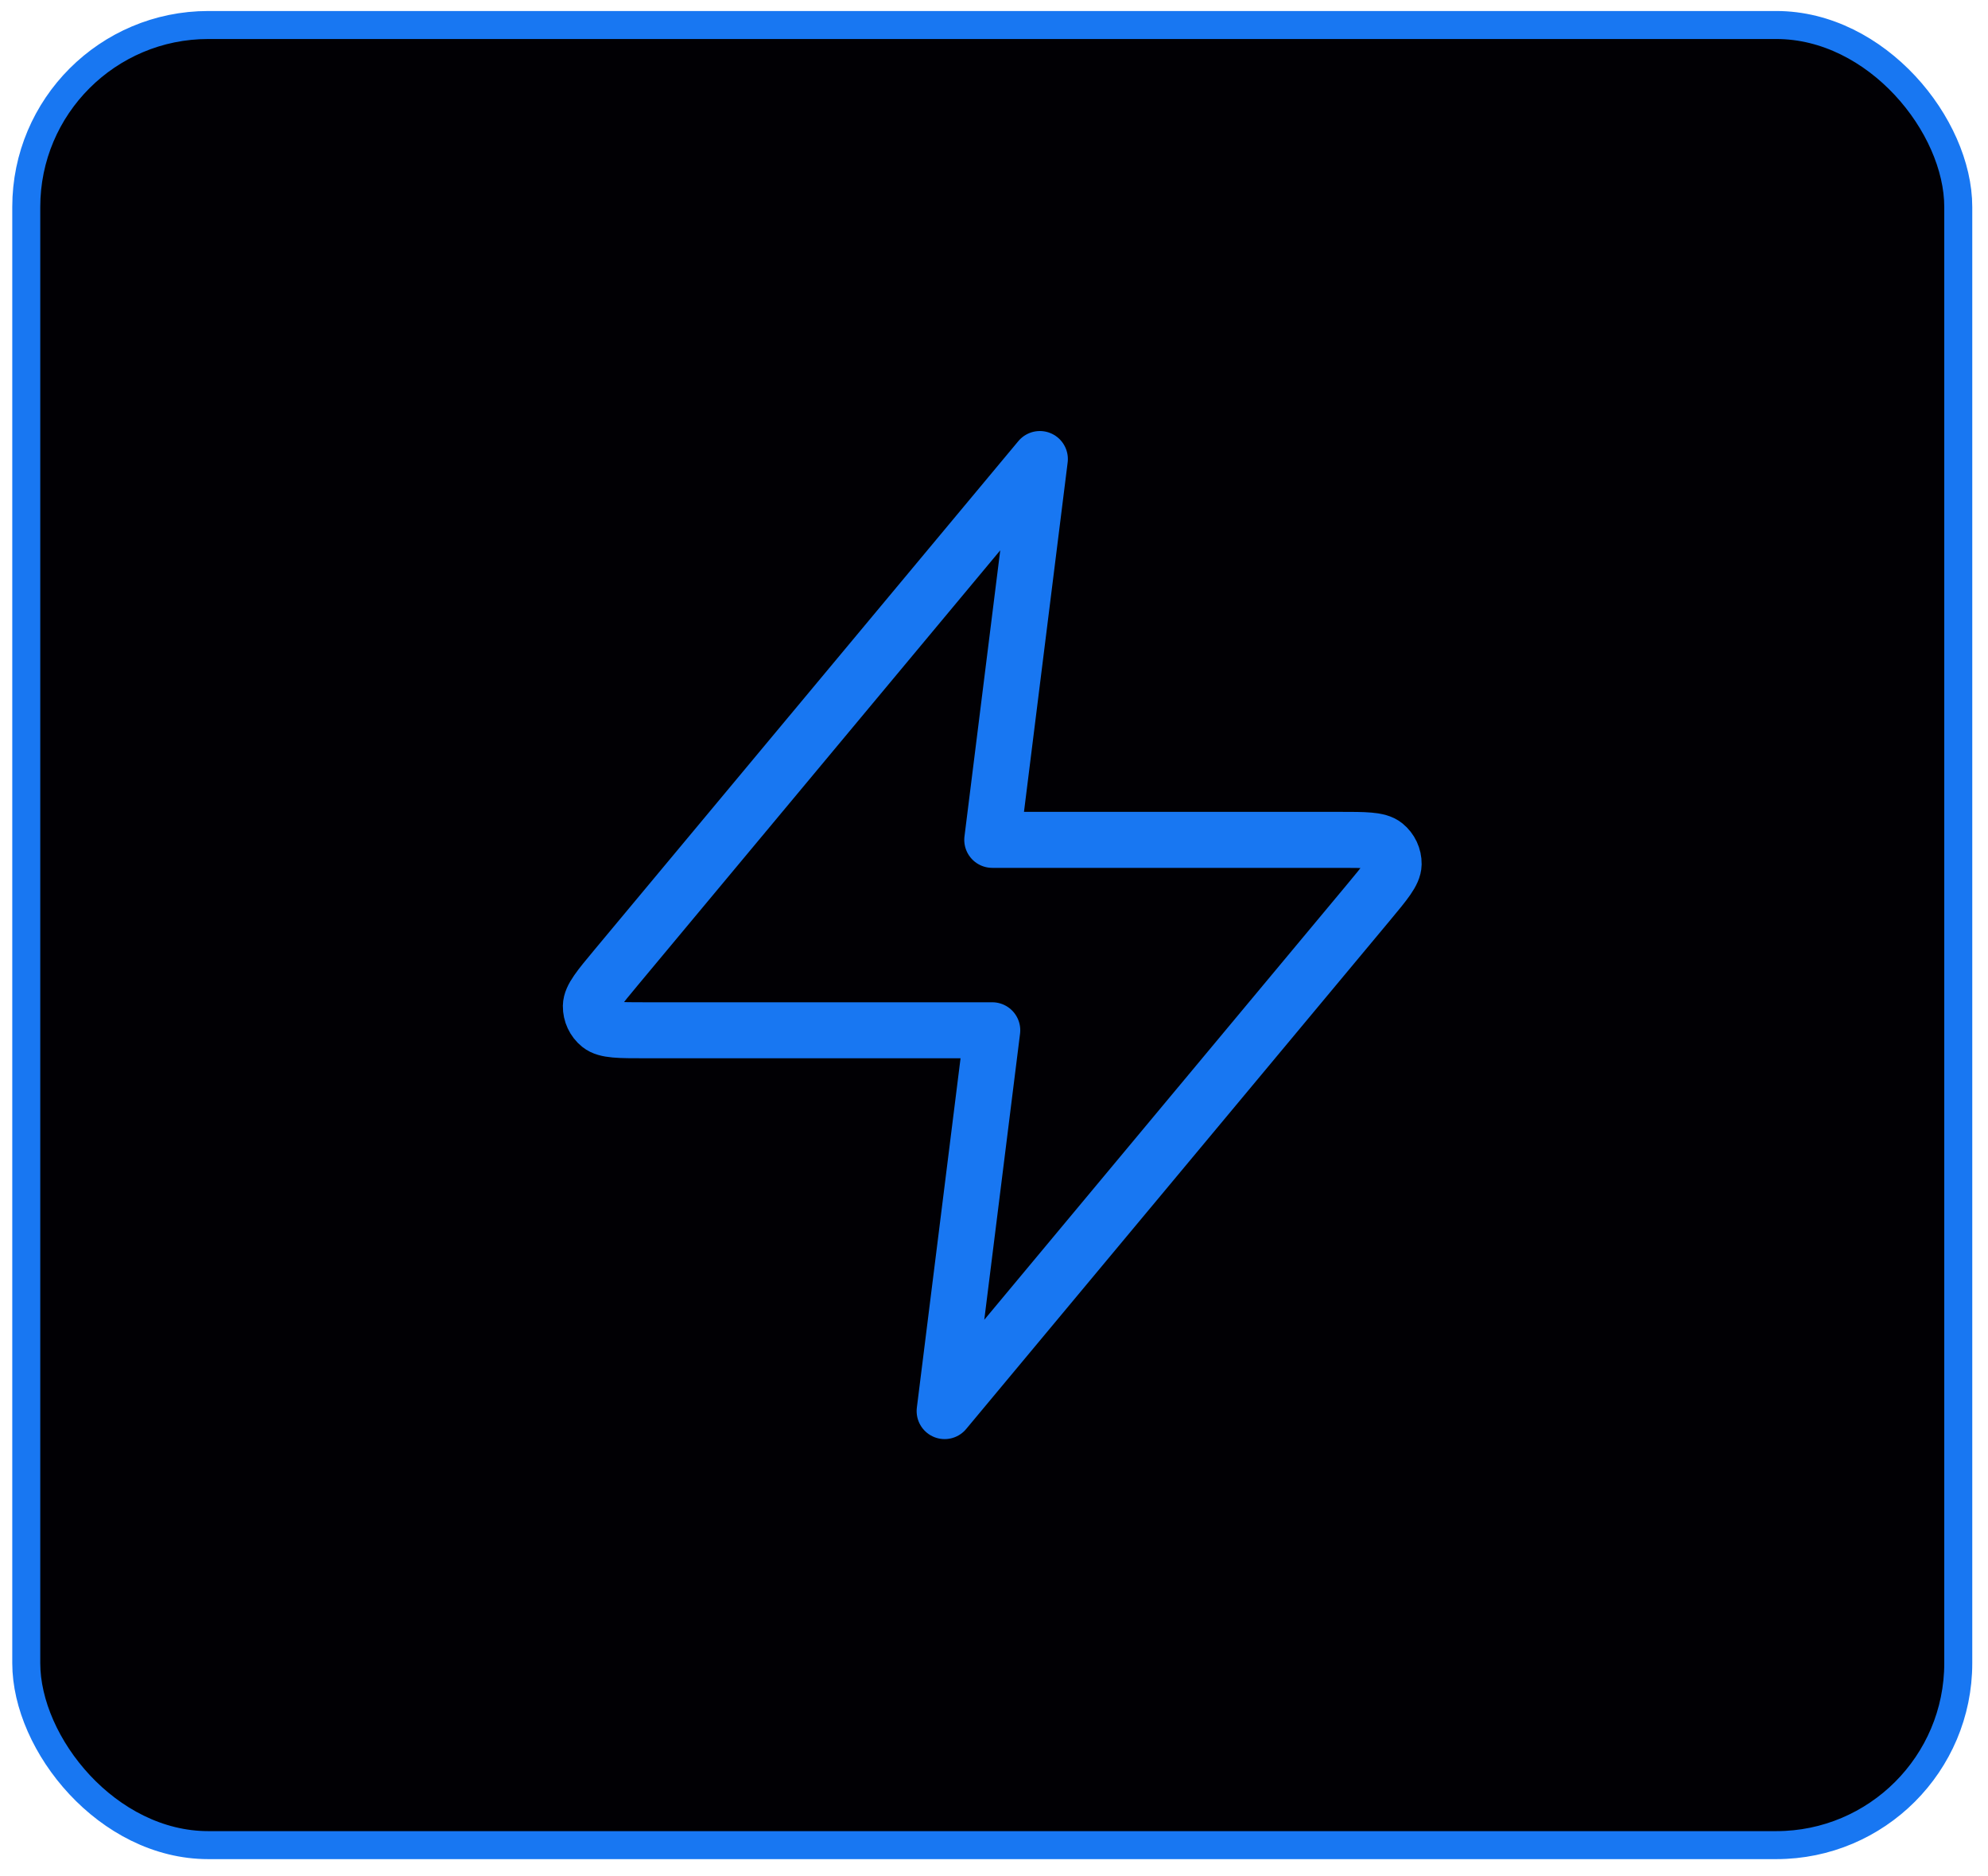 <svg width="71" height="67" viewBox="0 0 71 67" fill="none" xmlns="http://www.w3.org/2000/svg">
<rect x="0.938" y="0.893" width="69" height="65" rx="6.5" fill="#010004"/>
<rect x="0.938" y="0.893" width="69" height="65" rx="6.5" stroke="#1877F2"/>
<path d="M37.138 16.393L21.996 34.562C21.403 35.274 21.107 35.63 21.102 35.93C21.099 36.191 21.215 36.44 21.418 36.604C21.652 36.793 22.115 36.793 23.041 36.793H35.438L33.737 50.393L48.879 32.224C49.472 31.512 49.768 31.156 49.773 30.856C49.777 30.595 49.66 30.346 49.457 30.182C49.223 29.993 48.76 29.993 47.834 29.993H35.438L37.138 16.393Z" stroke="#1877F2" stroke-width="2" stroke-linecap="round" stroke-linejoin="round"/>
</svg>
